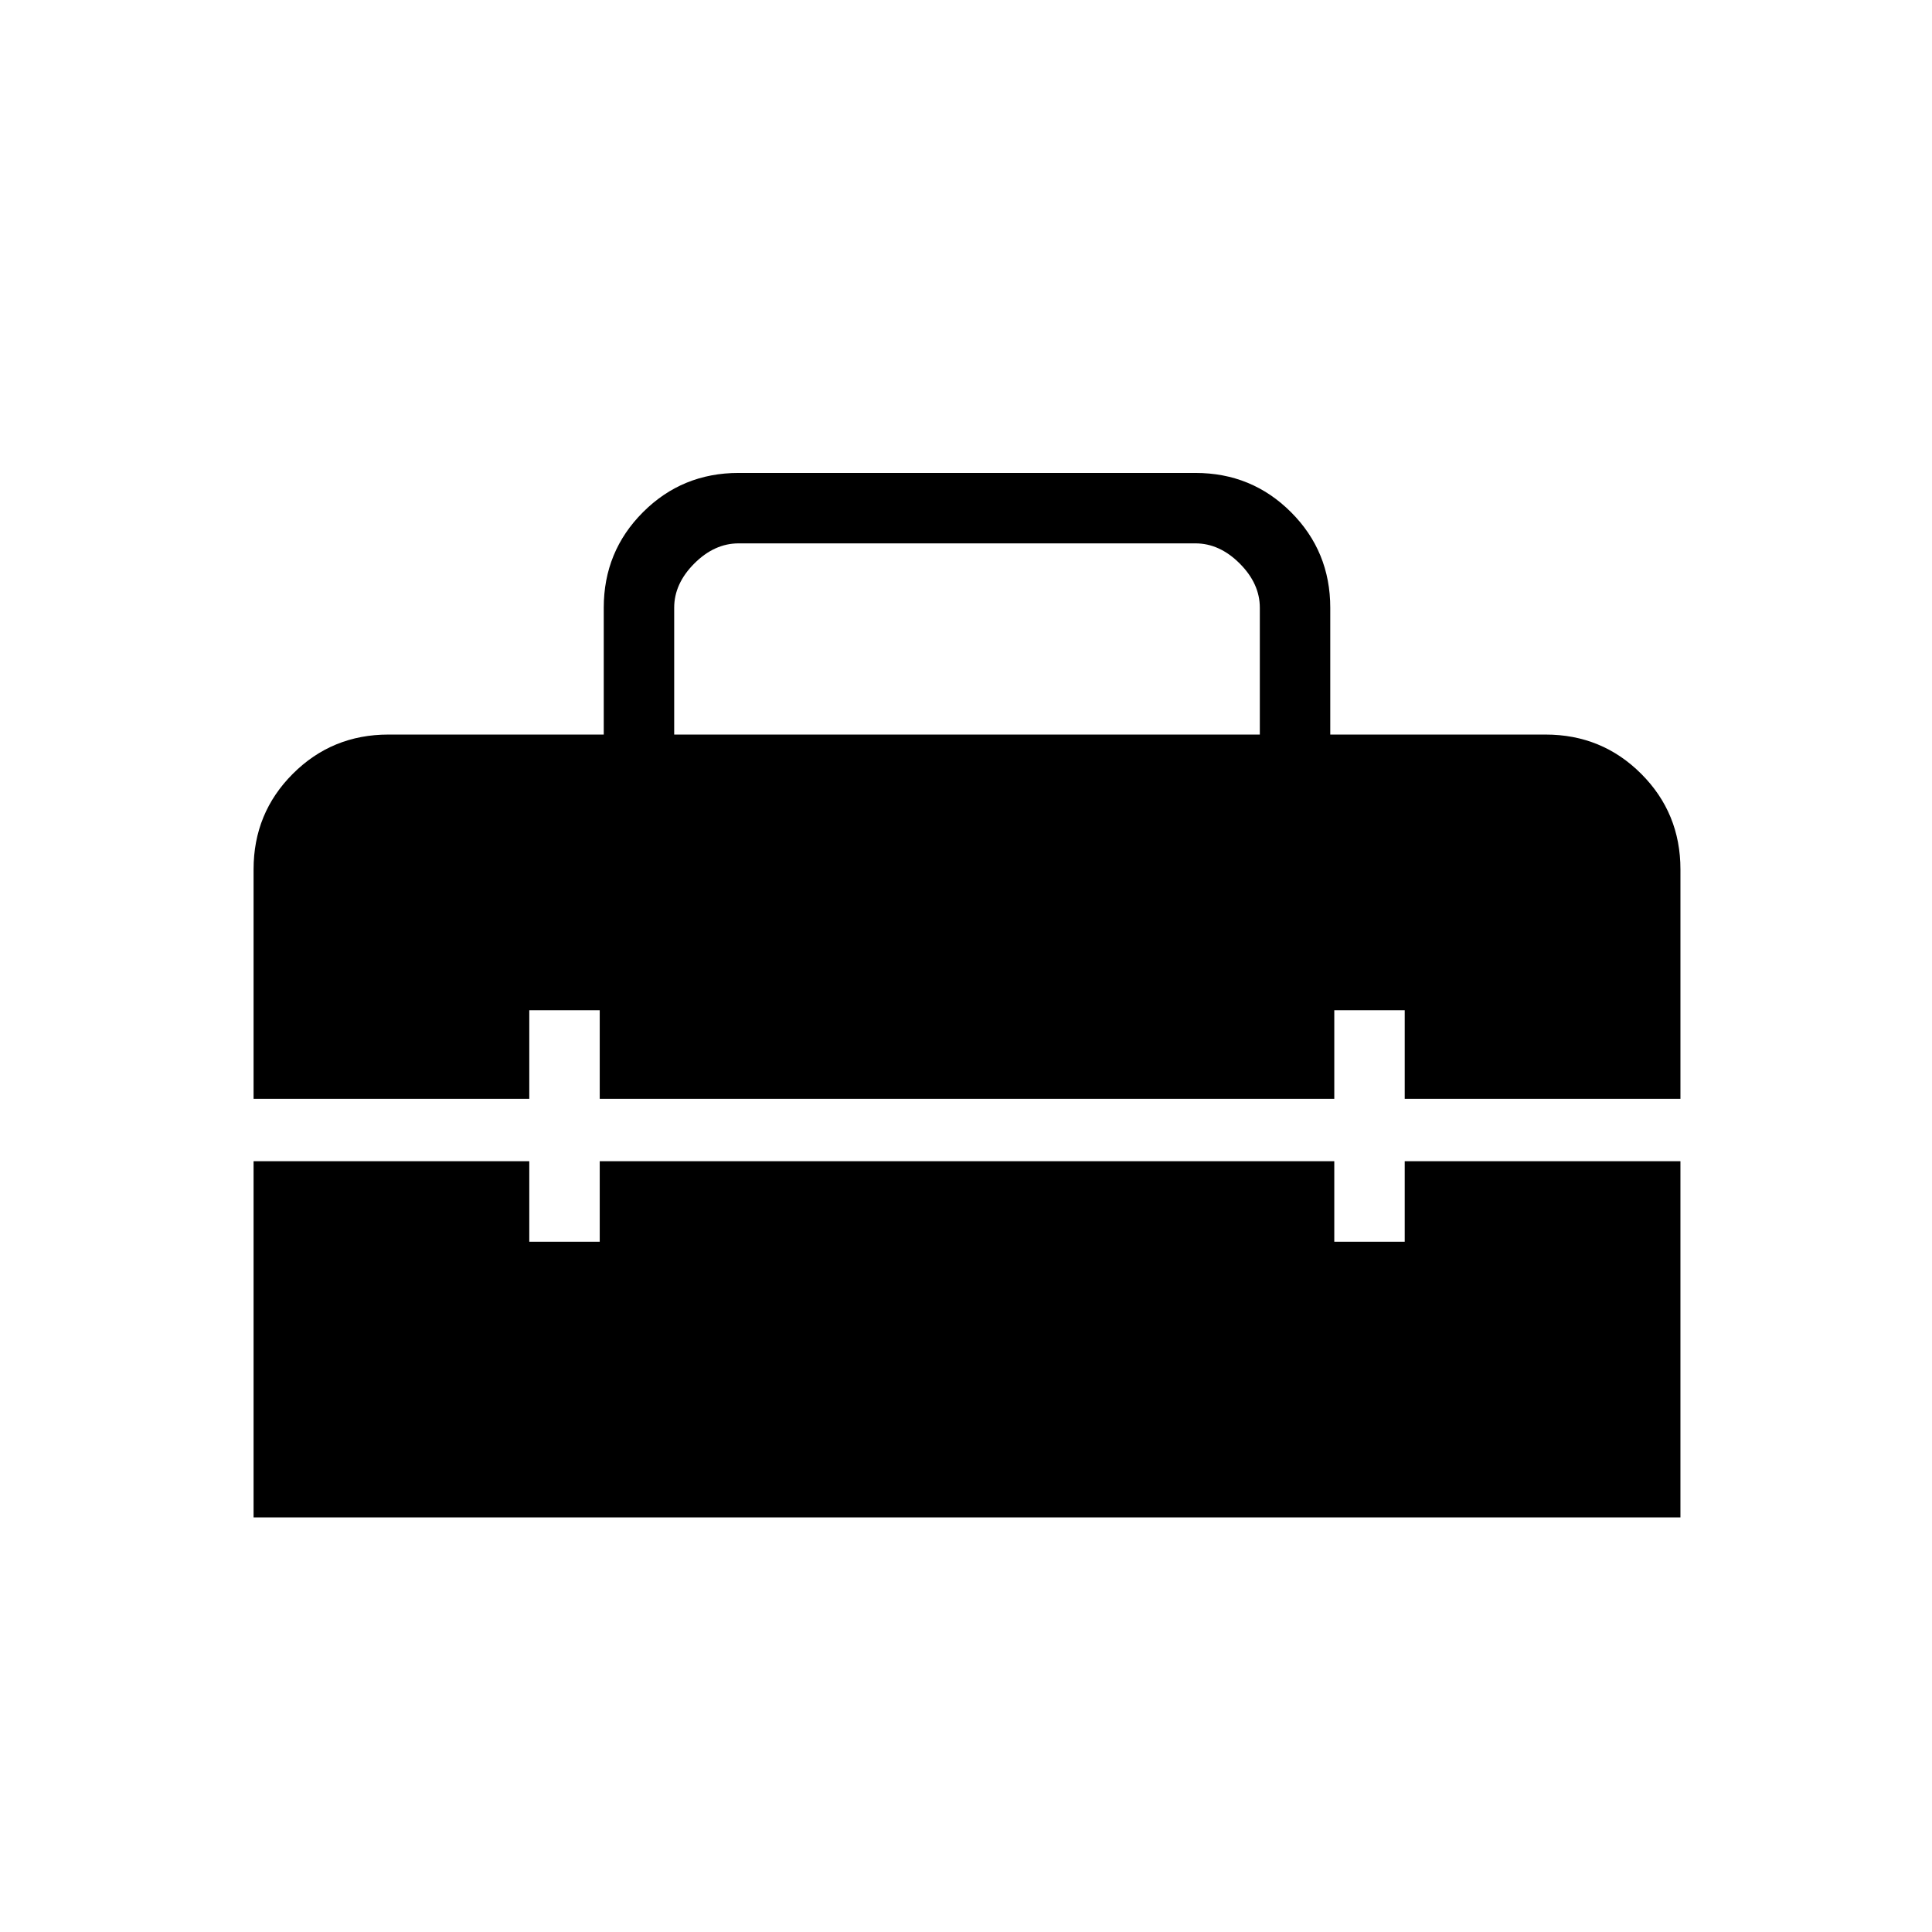 <svg xmlns="http://www.w3.org/2000/svg" height="48" width="48"><path d="M6.3 37.7v-8.85h6.85v2h1.75v-2h18.25v2h1.75v-2h6.85v8.85Zm0-16.1q0-1.4.975-2.375.975-.975 2.375-.975H15V15.1q0-1.4.975-2.375.975-.975 2.375-.975H29.7q1.4 0 2.375.975.975.975.975 2.375v3.15h5.35q1.4 0 2.375.975.975.975.975 2.375v5.7H34.9v-2.2h-1.75v2.2H14.9v-2.2h-1.75v2.2H6.3Zm10.45-3.35H31.3V15.1q0-.6-.5-1.1-.5-.5-1.1-.5H18.35q-.6 0-1.1.5-.5.5-.5 1.1Z"/></svg>
